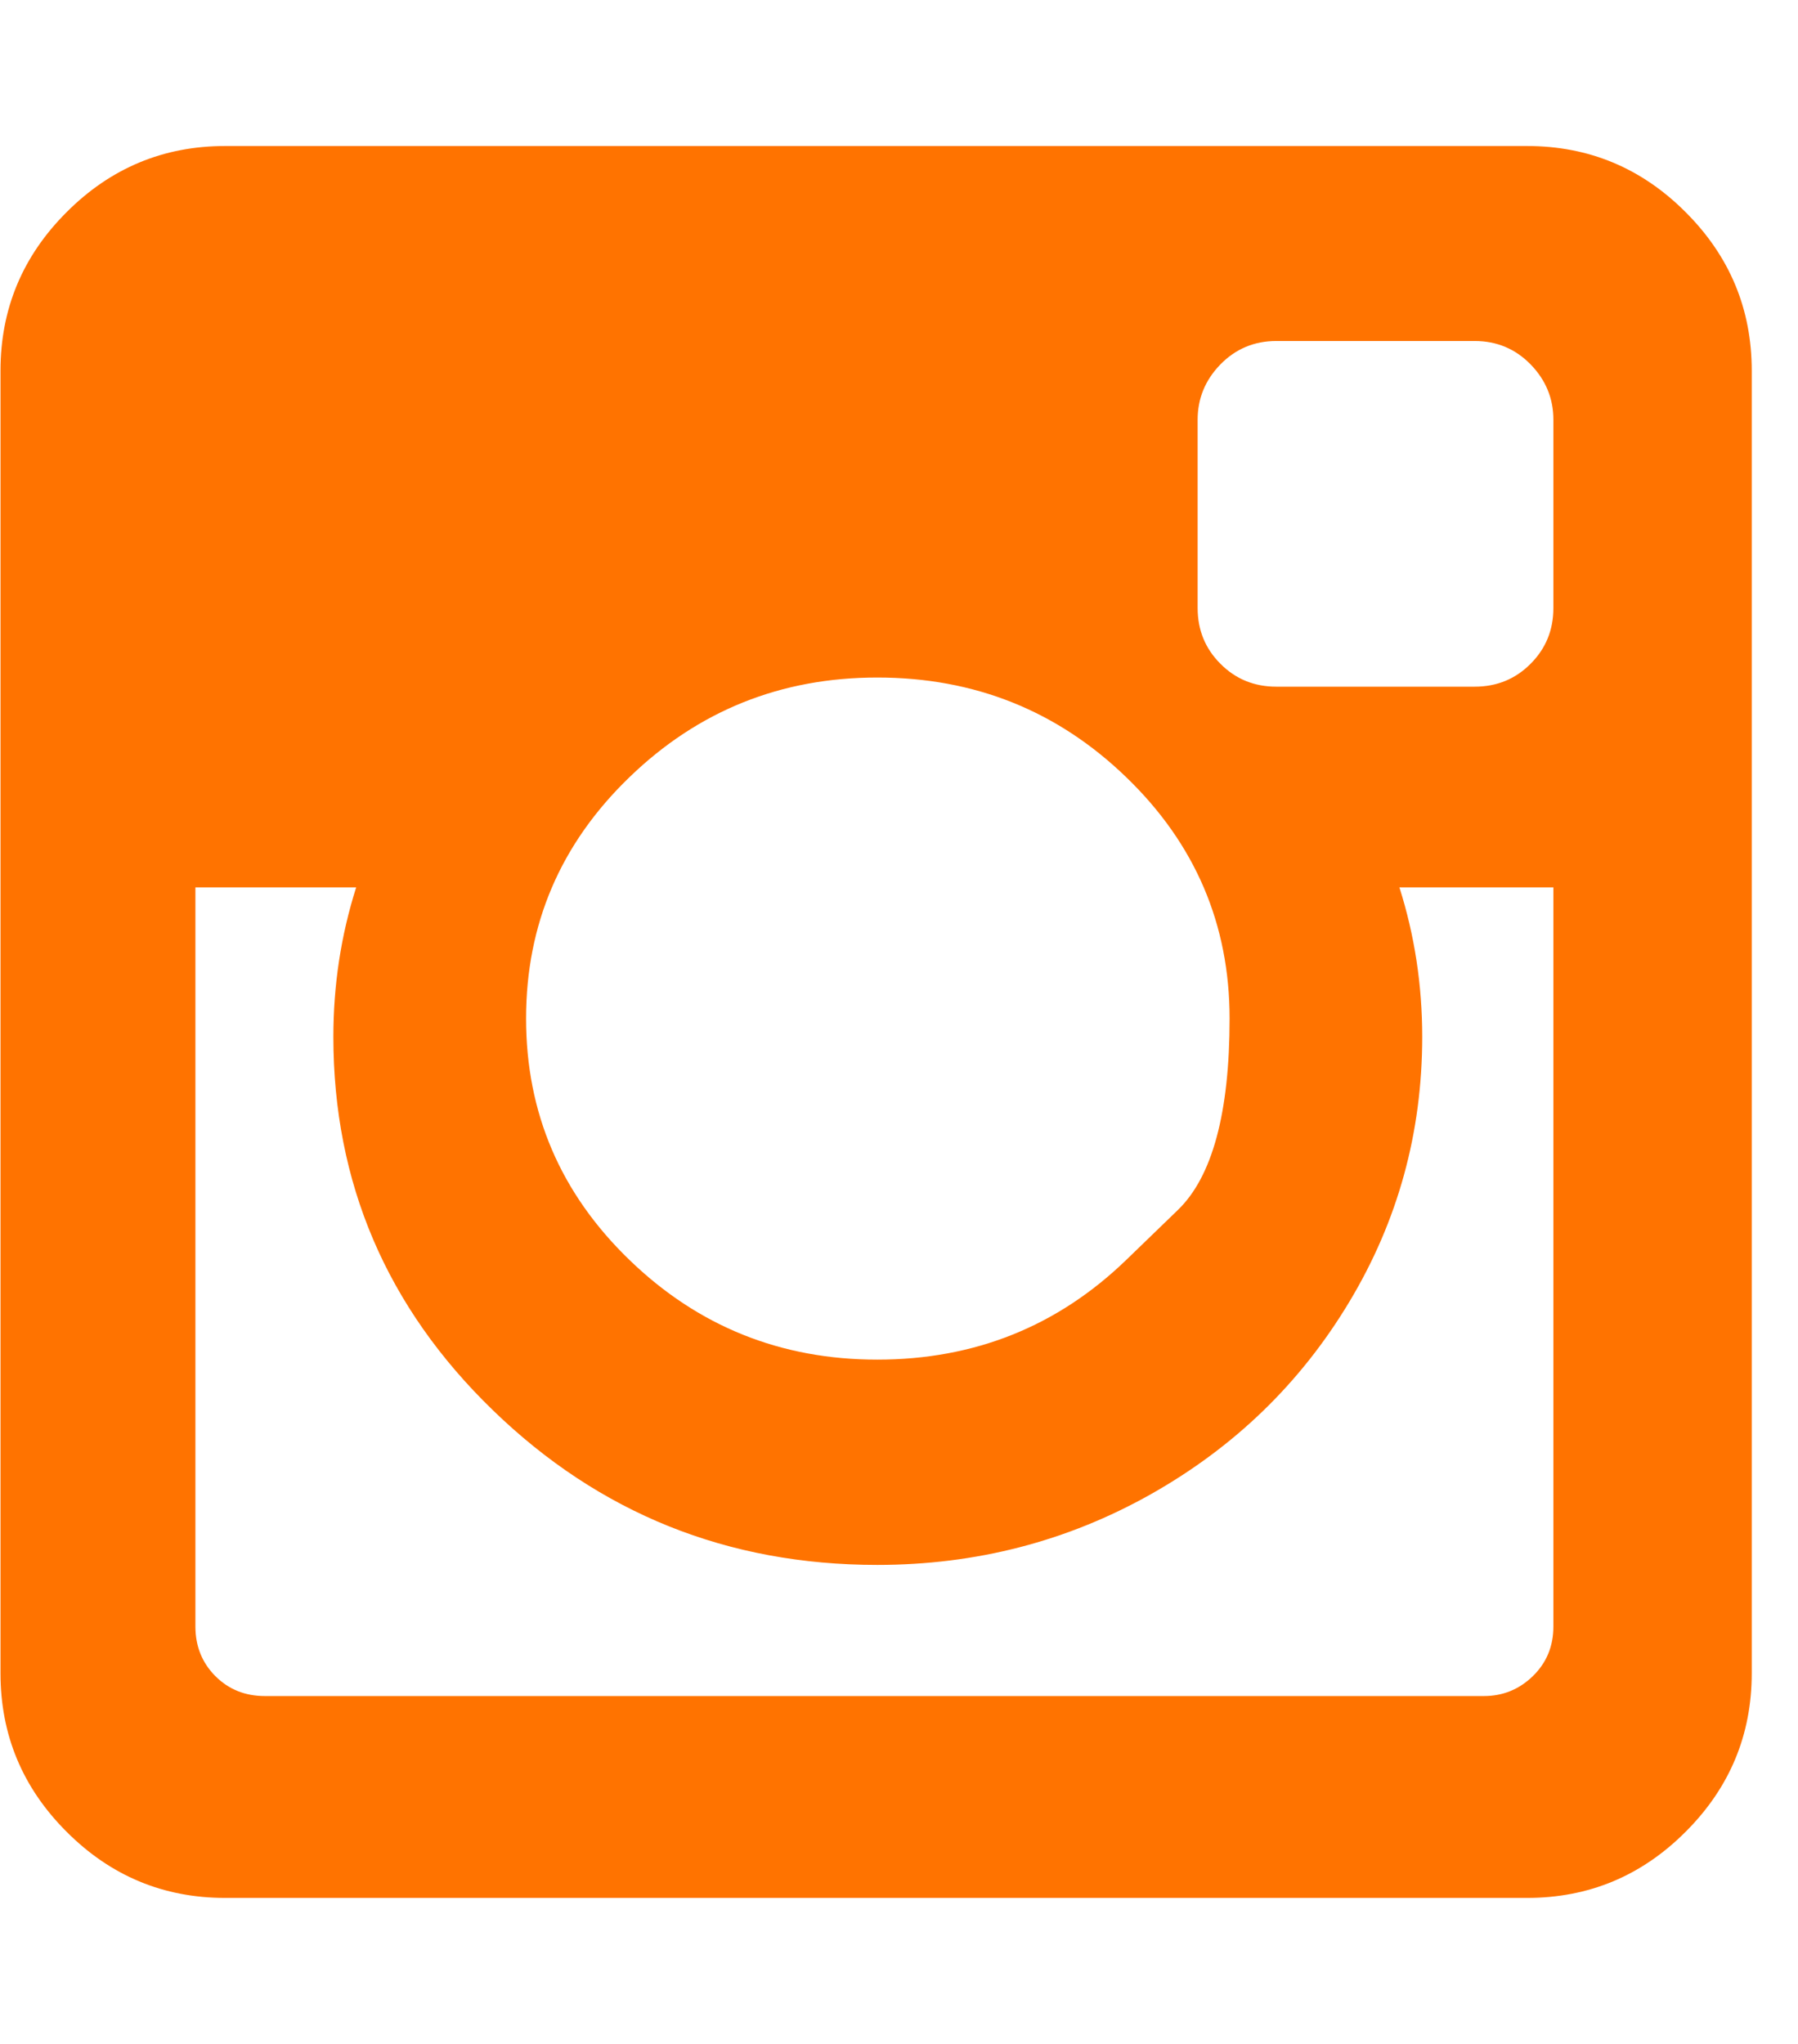<svg width="22" height="25" viewBox="0 0 22 25" fill="none" xmlns="http://www.w3.org/2000/svg">
<g clip-path="url(#clip0_960_5281)">
<path d="M19.007 19.894V10.854H17.123C17.309 11.44 17.402 12.049 17.402 12.681C17.402 13.853 17.105 14.934 16.509 15.925C15.914 16.916 15.105 17.699 14.082 18.276C13.059 18.852 11.943 19.141 10.734 19.141C8.902 19.141 7.334 18.511 6.032 17.25C4.73 15.99 4.079 14.467 4.079 12.681C4.079 12.049 4.172 11.44 4.358 10.854H2.391V19.894C2.391 20.136 2.473 20.338 2.635 20.501C2.798 20.664 3 20.745 3.242 20.745H18.156C18.388 20.745 18.588 20.664 18.756 20.501C18.923 20.338 19.007 20.136 19.007 19.894ZM13.782 15.409C13.782 15.409 13.992 15.205 14.413 14.799C14.834 14.392 15.045 13.611 15.045 12.458C15.045 11.305 14.624 10.321 13.782 9.508C12.94 8.694 11.924 8.287 10.734 8.287C9.553 8.287 8.541 8.694 7.7 9.508C6.858 10.321 6.437 11.305 6.437 12.458C6.437 13.611 6.858 14.595 7.7 15.409C8.541 16.223 9.553 16.63 10.734 16.63C11.924 16.63 12.94 16.223 13.782 15.409ZM19.007 7.436V5.134C19.007 4.874 18.914 4.648 18.728 4.457C18.542 4.267 18.314 4.171 18.044 4.171H15.617C15.347 4.171 15.119 4.267 14.933 4.457C14.747 4.648 14.654 4.874 14.654 5.134V7.436C14.654 7.706 14.747 7.933 14.933 8.119C15.119 8.306 15.347 8.399 15.617 8.399H18.044C18.314 8.399 18.542 8.306 18.728 8.119C18.914 7.933 19.007 7.706 19.007 7.436ZM21.434 4.534V20.466C21.434 21.219 21.165 21.866 20.625 22.405C20.086 22.945 19.439 23.214 18.686 23.214H2.754C2.001 23.214 1.354 22.945 0.815 22.405C0.275 21.866 0.006 21.219 0.006 20.466V4.534C0.006 3.781 0.275 3.134 0.815 2.595C1.354 2.055 2.001 1.786 2.754 1.786H18.686C19.439 1.786 20.086 2.055 20.625 2.595C21.165 3.134 21.434 3.781 21.434 4.534Z" fill="#FF7300"/>
</g>
<defs>
<clipPath id="clip0_960_5281">
<rect width="21.44" height="25" fill="white" transform="matrix(1 0 0 -1 0 25)"/>
</clipPath>
</defs>
</svg>
